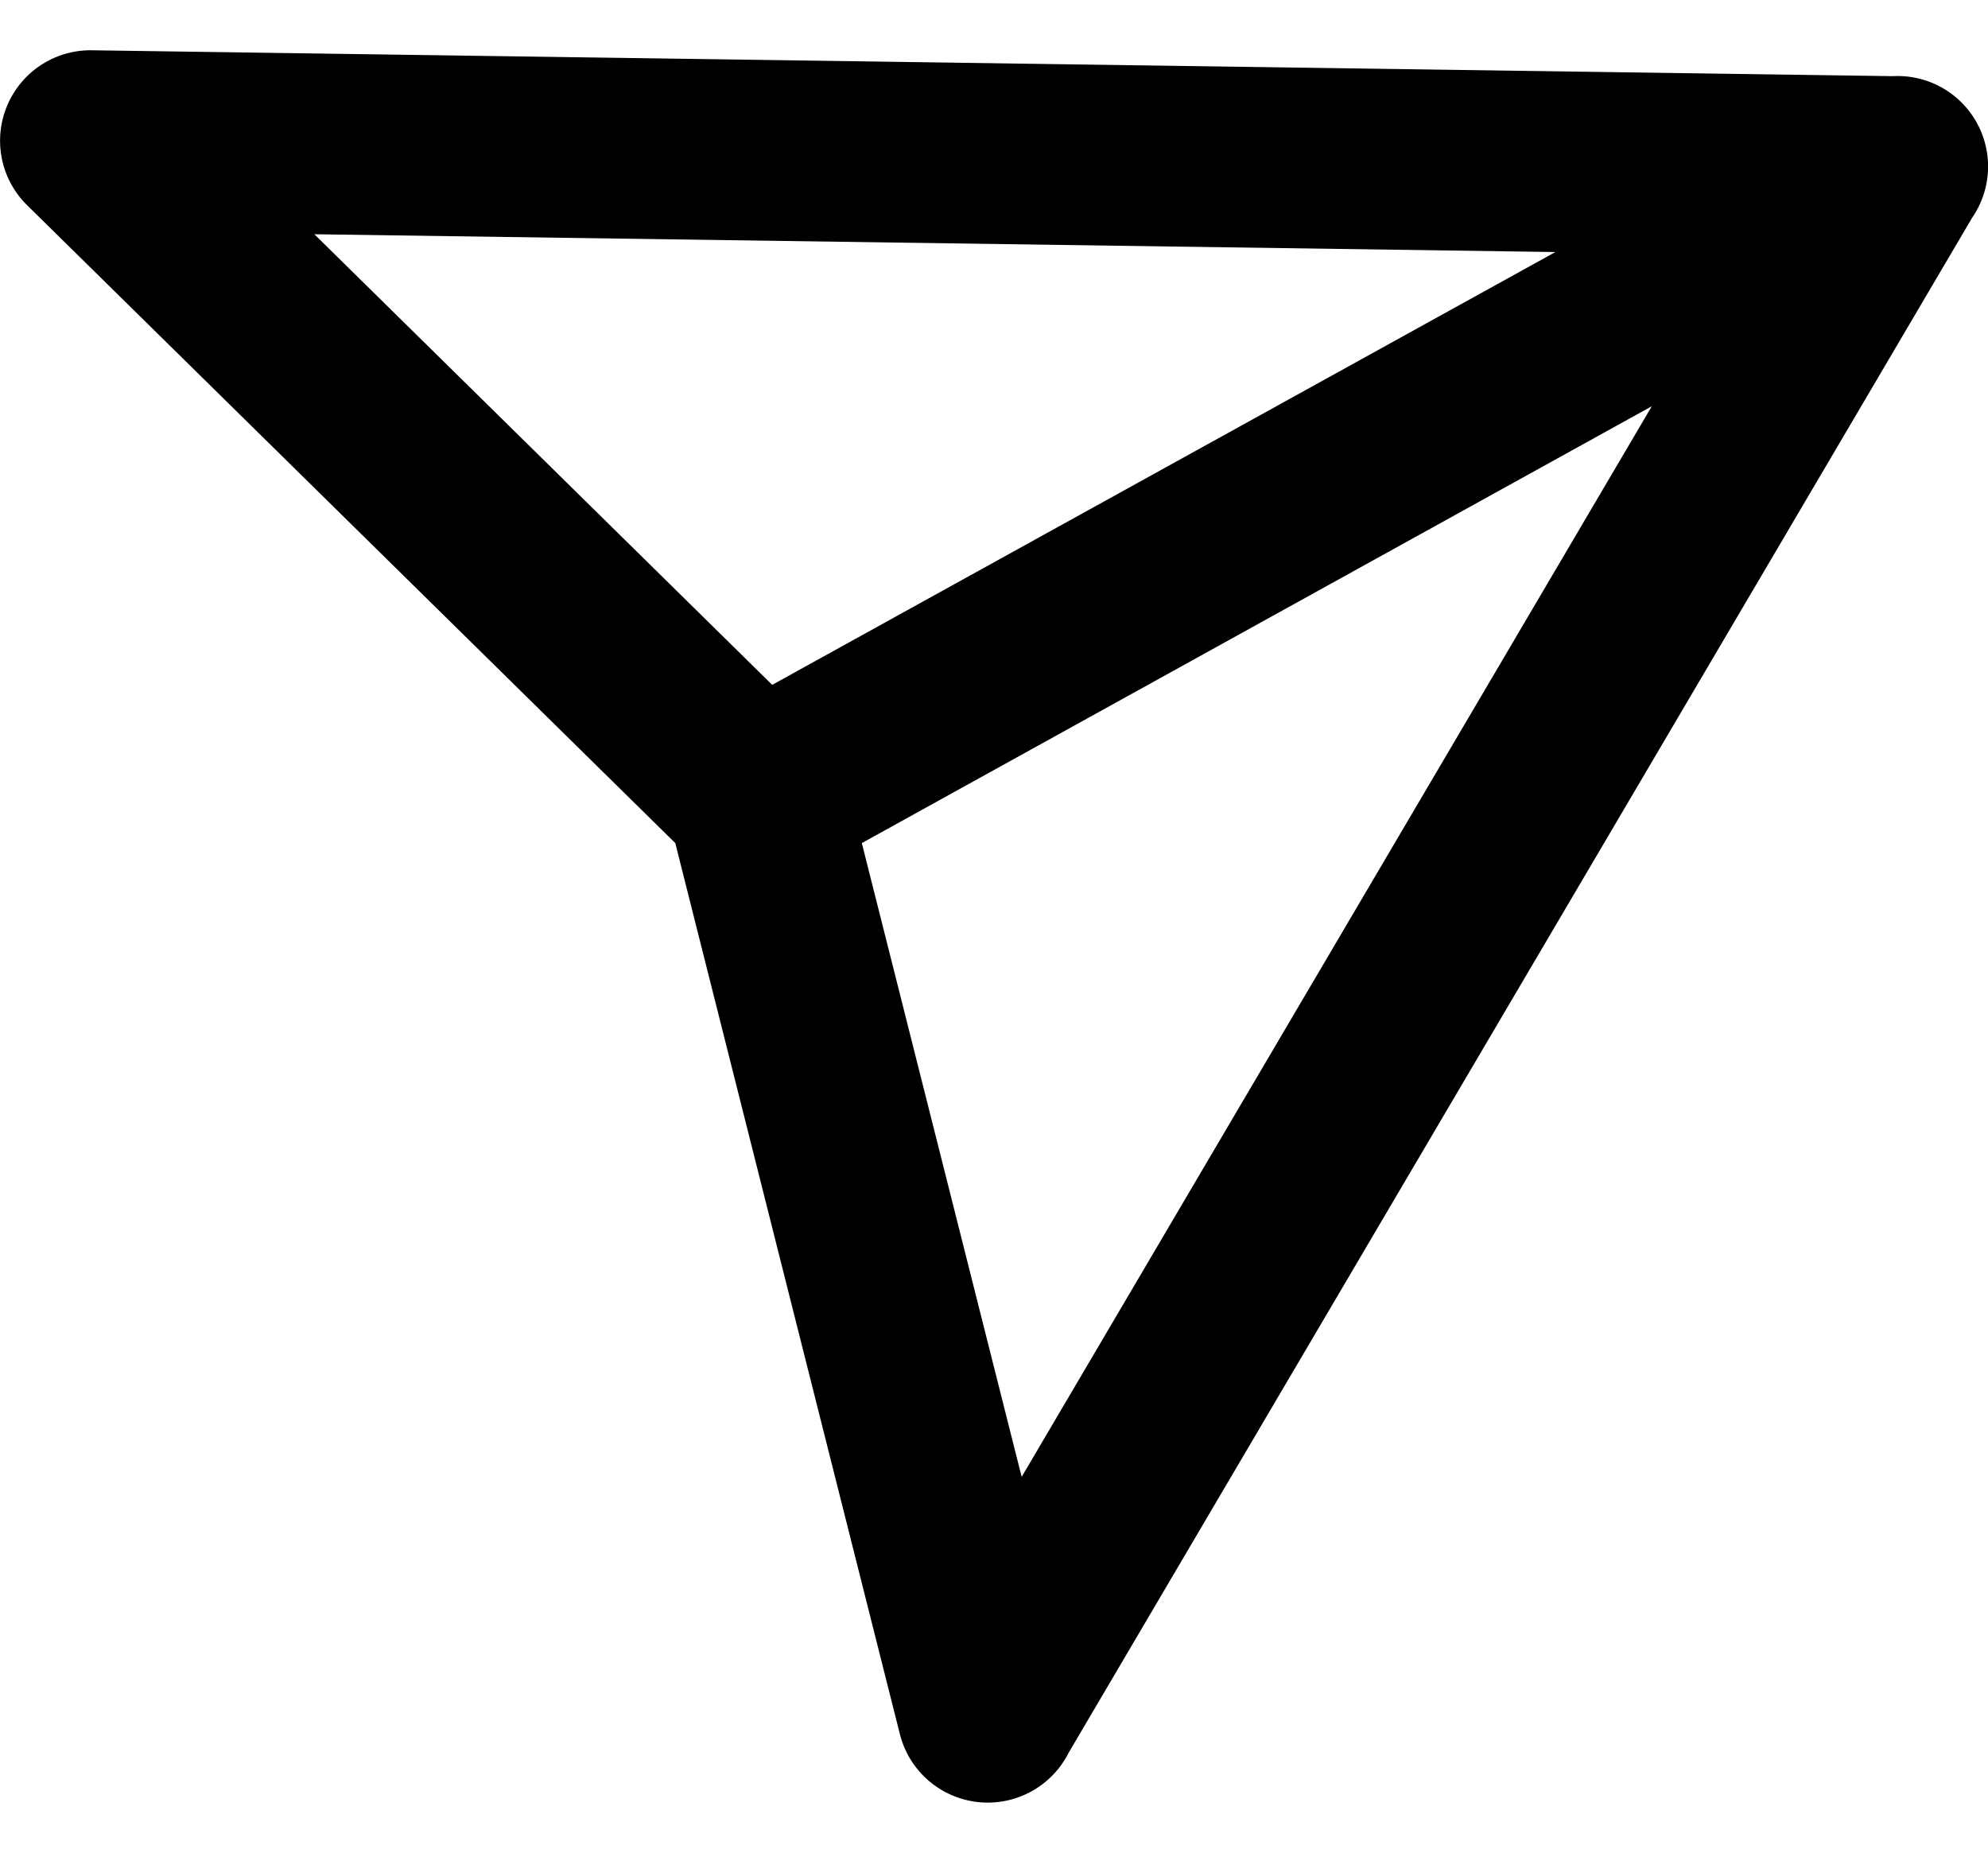 <svg id="Layer_1" data-name="Layer 1" xmlns="http://www.w3.org/2000/svg" width="26.792" height="24.968" viewBox="0 0 122.88 108.3"><title>instagram-share</title><path d="M96.14,12.47l-76.71-1.1,28.3,27.85L96.14,12.47ZM53.27,49l9.88,39.17L102.1,22,53.27,49ZM117,1.6a5.59,5.59,0,0,1,4.9,8.75L66.06,105.21a5.6,5.6,0,0,1-10.44-1.15L41.74,49,1.67,9.57A5.59,5.59,0,0,1,5.65,0L117,1.6Z"/></svg>